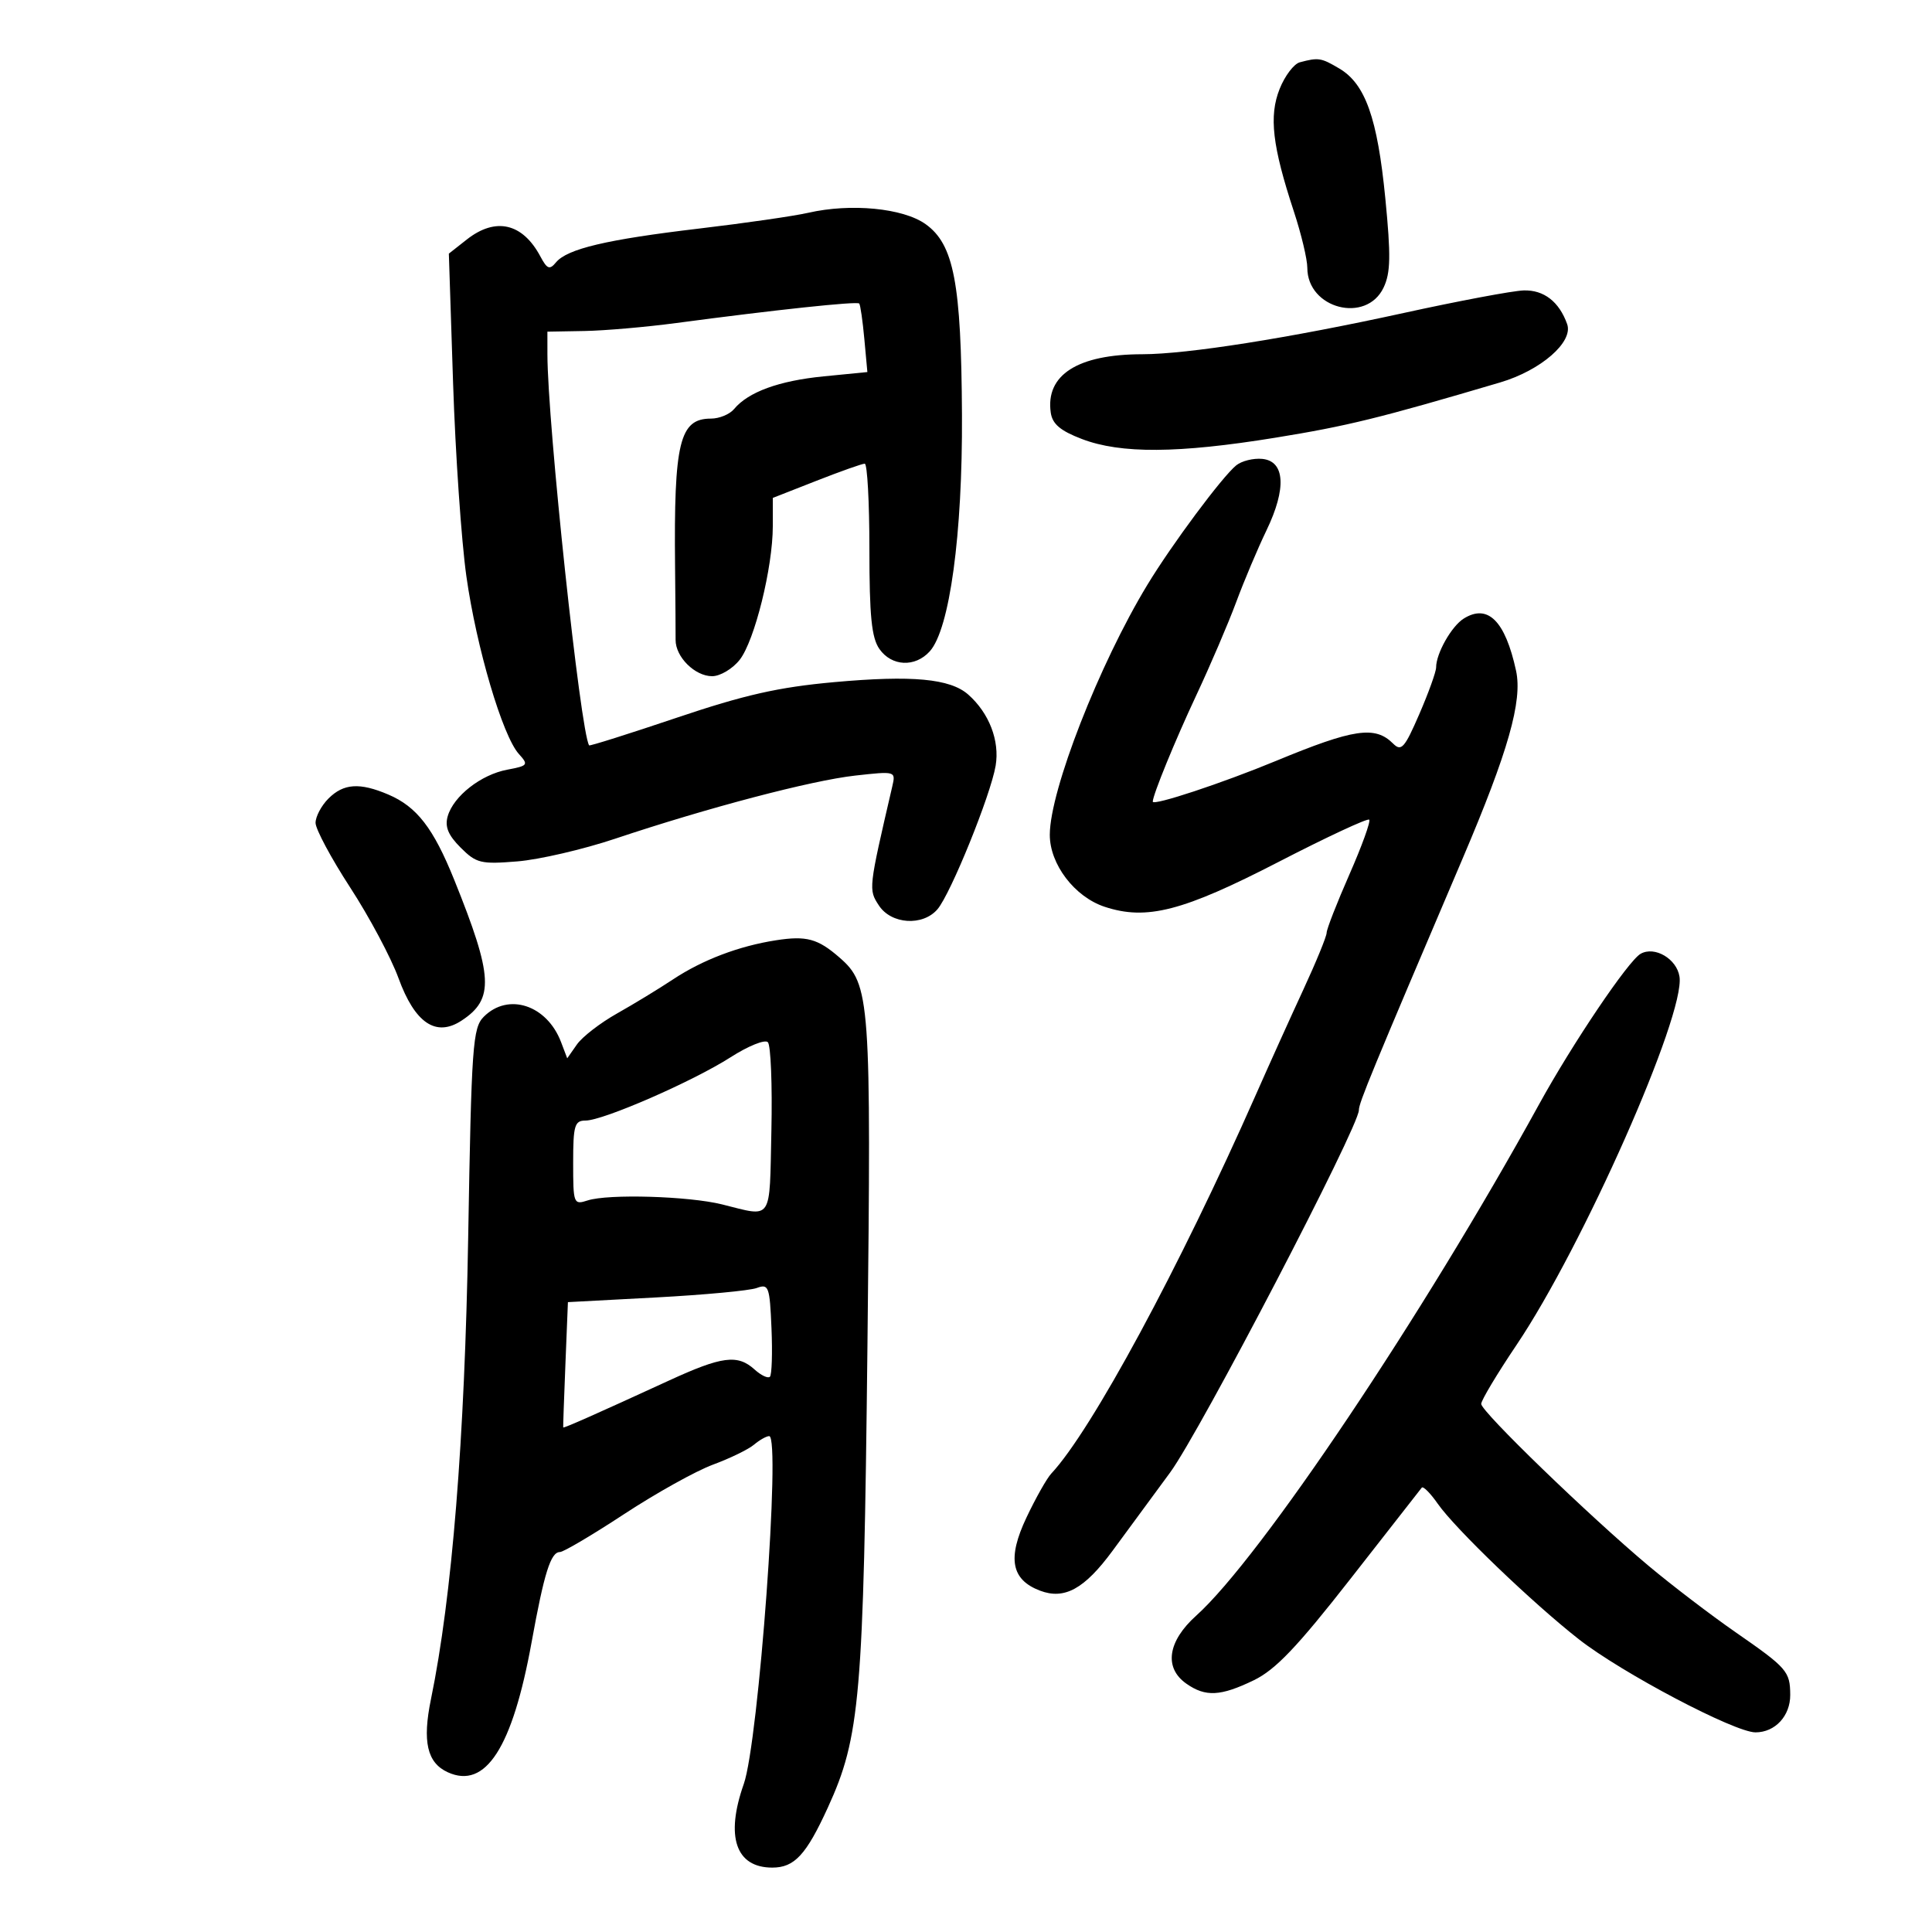 <svg xmlns="http://www.w3.org/2000/svg" width="300" height="300" viewBox="0 0 300 300" version="1.1">
	<path d="M 201.836 9.673 C 200.921 9.915, 199.510 11.776, 198.701 13.807 C 197.022 18.021, 197.563 22.676, 200.911 32.839 C 202.060 36.326, 203 40.263, 203 41.589 C 203 47.932, 212.148 50.306, 214.840 44.662 C 215.936 42.364, 215.987 39.724, 215.110 30.779 C 213.889 18.328, 212.008 13.027, 207.964 10.638 C 205.134 8.966, 204.739 8.904, 201.836 9.673 M 125.500 33.043 C 123.300 33.547, 115.691 34.647, 108.591 35.487 C 94.194 37.191, 88.069 38.638, 86.329 40.747 C 85.346 41.938, 84.960 41.791, 83.916 39.833 C 81.147 34.635, 76.962 33.669, 72.483 37.192 L 69.697 39.384 70.353 59.442 C 70.714 70.474, 71.644 84, 72.421 89.500 C 73.979 100.544, 78.036 114.277, 80.565 117.072 C 82.100 118.768, 81.995 118.910, 78.763 119.517 C 74.697 120.279, 70.430 123.612, 69.524 126.733 C 69.049 128.368, 69.585 129.676, 71.523 131.613 C 73.956 134.047, 74.665 134.220, 80.335 133.757 C 83.726 133.480, 90.550 131.898, 95.500 130.241 C 109.899 125.422, 125.993 121.189, 132.803 120.431 C 139.074 119.733, 139.103 119.742, 138.552 122.115 C 134.850 138.058, 134.844 138.113, 136.477 140.605 C 138.396 143.534, 143.294 143.848, 145.571 141.188 C 147.623 138.792, 153.834 123.463, 154.602 118.901 C 155.253 115.029, 153.599 110.729, 150.352 107.857 C 147.545 105.373, 141.634 104.825, 129.500 105.925 C 120.864 106.708, 115.614 107.896, 105.073 111.451 C 97.688 113.941, 91.572 115.871, 91.481 115.740 C 90.141 113.788, 85.010 65.682, 85.002 55 L 85 51.500 90.750 51.398 C 93.912 51.341, 100.325 50.785, 105 50.161 C 120.334 48.116, 133.090 46.756, 133.419 47.131 C 133.597 47.334, 133.955 49.811, 134.214 52.636 L 134.685 57.773 127.882 58.443 C 120.952 59.126, 116.185 60.867, 113.983 63.521 C 113.308 64.334, 111.696 65, 110.401 65 C 105.516 65, 104.625 68.674, 104.824 88 C 104.878 93.225, 104.915 98.338, 104.907 99.362 C 104.886 102.002, 107.904 105, 110.582 105 C 111.832 105, 113.756 103.854, 114.858 102.454 C 117.175 99.508, 120 88.111, 120 81.711 L 120 77.316 126.775 74.658 C 130.501 73.196, 133.876 72, 134.275 72 C 134.674 72, 135 77.975, 135 85.277 C 135 95.676, 135.338 99.037, 136.557 100.777 C 138.453 103.484, 142.097 103.655, 144.370 101.144 C 147.463 97.726, 149.470 82.994, 149.374 64.428 C 149.267 43.935, 148.121 37.935, 143.715 34.797 C 140.225 32.312, 132.107 31.530, 125.500 33.043 M 218 48.592 C 200.114 52.511, 184.361 54.998, 177.372 55.006 C 167.340 55.017, 162.324 58.218, 163.161 64.076 C 163.413 65.843, 164.653 66.892, 168 68.171 C 174.031 70.476, 182.926 70.417, 198 67.972 C 209.240 66.148, 214.148 64.942, 232.937 59.387 C 239.264 57.517, 244.334 53.104, 243.347 50.328 C 242.106 46.843, 239.726 44.999, 236.595 45.098 C 234.893 45.151, 226.525 46.724, 218 48.592 M 191.965 72.256 C 189.786 74.022, 181.965 84.537, 178.155 90.823 C 170.666 103.179, 163.038 122.713, 163.012 129.602 C 162.994 134.189, 166.854 139.263, 171.537 140.808 C 178.048 142.956, 183.685 141.499, 198.584 133.812 C 206.044 129.964, 212.356 127.023, 212.610 127.277 C 212.864 127.531, 211.481 131.358, 209.536 135.781 C 207.591 140.205, 206 144.281, 206 144.839 C 206 145.397, 204.370 149.374, 202.378 153.677 C 200.386 157.980, 197.068 165.325, 195.004 170 C 183.159 196.828, 169.480 222.157, 163.241 228.817 C 162.549 229.555, 160.809 232.642, 159.374 235.675 C 156.397 241.967, 157.019 245.296, 161.488 246.995 C 165.290 248.441, 168.390 246.738, 172.760 240.802 C 174.907 237.886, 178.931 232.413, 181.702 228.641 C 186.353 222.308, 211.027 174.933, 211.008 172.372 C 211 171.270, 212.946 166.551, 227.127 133.284 C 234.193 116.706, 236.430 108.839, 235.412 104.148 C 233.732 96.407, 231.031 93.714, 227.290 96.051 C 225.393 97.235, 223 101.466, 223 103.633 C 223 104.313, 221.824 107.579, 220.387 110.893 C 218.098 116.172, 217.594 116.737, 216.316 115.459 C 213.519 112.662, 210.210 113.153, 198.132 118.154 C 189.794 121.607, 179 125.176, 179 124.479 C 179 123.459, 182.465 114.990, 185.742 108 C 187.933 103.325, 190.728 96.800, 191.953 93.500 C 193.177 90.200, 195.297 85.178, 196.665 82.341 C 199.791 75.851, 199.536 71.601, 196 71.256 C 194.625 71.123, 192.809 71.573, 191.965 72.256 M 51 124 C 49.900 125.100, 49 126.797, 49 127.772 C 49 128.746, 51.423 133.269, 54.384 137.822 C 57.346 142.375, 60.718 148.705, 61.879 151.887 C 64.426 158.874, 67.702 161.081, 71.667 158.482 C 76.773 155.137, 76.592 151.649, 70.532 136.618 C 67.289 128.574, 64.726 125.261, 60.282 123.370 C 55.849 121.483, 53.348 121.652, 51 124 M 120.500 146.005 C 114.735 146.900, 109.086 149.046, 104.500 152.084 C 102.300 153.542, 98.383 155.926, 95.796 157.382 C 93.209 158.839, 90.414 160.999, 89.585 162.182 L 88.078 164.334 87.123 161.822 C 84.930 156.056, 78.923 154.077, 75.127 157.873 C 73.399 159.601, 73.212 162.238, 72.700 192.123 C 72.162 223.479, 70.189 247.969, 66.922 263.832 C 65.562 270.437, 66.320 273.733, 69.536 275.198 C 75.404 277.872, 79.570 271.404, 82.547 255 C 84.503 244.223, 85.516 241, 86.947 241 C 87.495 241, 91.989 238.344, 96.932 235.098 C 101.876 231.852, 108.076 228.400, 110.711 227.428 C 113.345 226.456, 116.210 225.062, 117.079 224.331 C 117.947 223.599, 119.010 223, 119.441 223 C 121.273 223, 117.802 270.475, 115.491 277.026 C 112.609 285.193, 114.249 290, 119.916 290 C 123.360 290, 125.178 288.037, 128.543 280.688 C 133.568 269.710, 134.092 263.618, 134.695 209.144 C 135.294 155.083, 135.134 152.846, 130.367 148.694 C 126.988 145.750, 125.230 145.271, 120.500 146.005 M 254.753 148.106 C 252.840 149.190, 244.187 162.020, 238.975 171.500 C 220.980 204.232, 195.690 241.949, 185.754 250.870 C 181.304 254.866, 180.708 258.982, 184.223 261.443 C 187.196 263.526, 189.531 263.406, 194.701 260.903 C 198.061 259.276, 201.428 255.742, 209.706 245.153 C 215.576 237.644, 220.555 231.276, 220.771 231.002 C 220.987 230.728, 222.105 231.853, 223.256 233.502 C 225.964 237.382, 237.925 248.872, 245.156 254.539 C 251.818 259.761, 269.349 269, 272.594 269 C 275.639 269, 278.003 266.447, 277.985 263.179 C 277.964 259.529, 277.509 259.007, 269.500 253.452 C 265.650 250.782, 259.575 246.144, 256 243.147 C 246.741 235.383, 230 219.191, 230 217.999 C 230 217.445, 232.468 213.326, 235.485 208.845 C 245.787 193.543, 261.694 157.603, 260.793 151.663 C 260.372 148.887, 256.941 146.866, 254.753 148.106 M 113.448 164.168 C 107.603 167.915, 93.660 174, 90.921 174 C 89.221 174, 89 174.757, 89 180.567 C 89 186.928, 89.071 187.112, 91.250 186.403 C 94.447 185.363, 106.931 185.731, 112.116 187.017 C 120.071 188.991, 119.470 189.888, 119.781 175.581 C 119.936 168.476, 119.688 162.288, 119.230 161.830 C 118.771 161.371, 116.170 162.424, 113.448 164.168 M 117.500 200.002 C 116.400 200.408, 109.354 201.068, 101.843 201.468 L 88.186 202.195 87.797 211.847 C 87.583 217.156, 87.429 221.567, 87.454 221.650 C 87.505 221.814, 92.625 219.545, 103.854 214.382 C 112.126 210.578, 114.532 210.267, 117.177 212.661 C 118.187 213.574, 119.255 214.078, 119.552 213.781 C 119.849 213.484, 119.959 210.096, 119.796 206.252 C 119.520 199.739, 119.364 199.314, 117.500 200.002" stroke="none" fill="black" fill-rule="evenodd"/>
</svg>